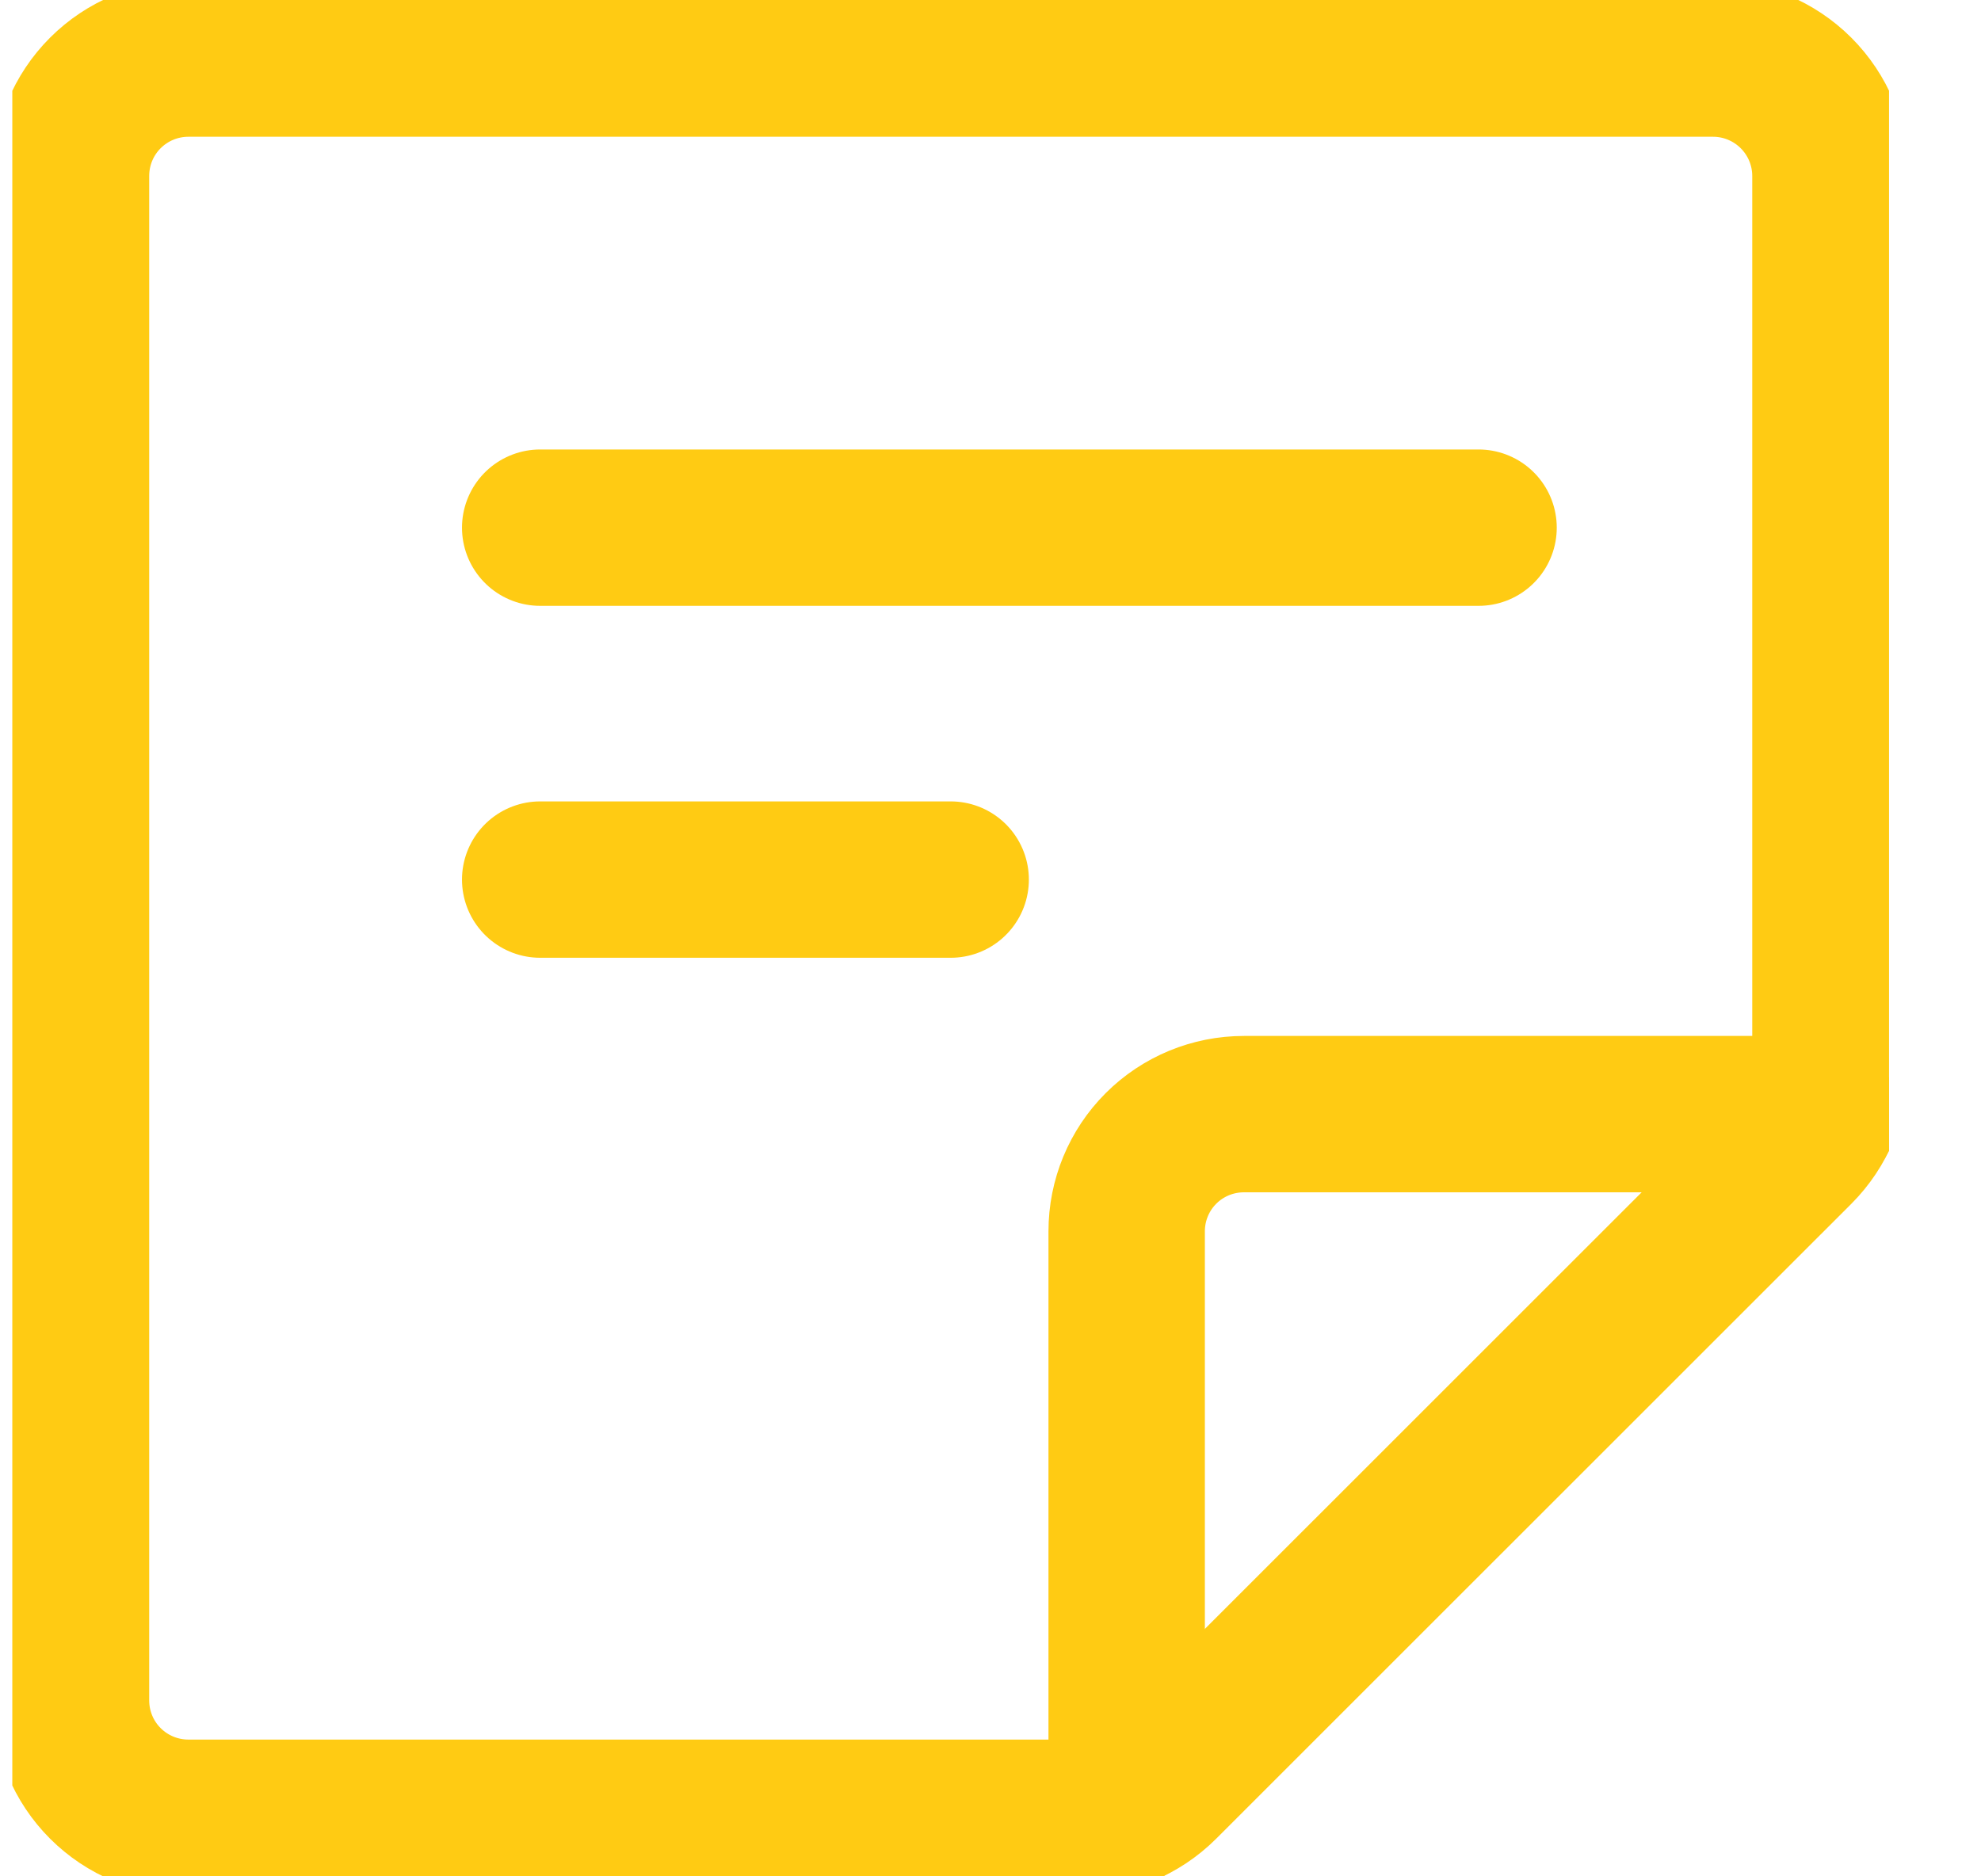 <svg width="19" height="18" viewBox="0 0 19 18" fill="none" xmlns="http://www.w3.org/2000/svg">
<g clip-path="url(#clip0)">
<path d="M10.34 17.438H1.806C1.507 17.438 1.221 17.319 1.01 17.108C0.799 16.897 0.681 16.611 0.681 16.312V1.688C0.681 1.389 0.799 1.103 1.01 0.892C1.221 0.681 1.507 0.562 1.806 0.562H16.431C16.729 0.562 17.015 0.681 17.226 0.892C17.437 1.103 17.556 1.389 17.556 1.688V10.222C17.556 10.52 17.437 10.806 17.227 11.017L11.135 17.108C10.924 17.319 10.638 17.437 10.34 17.438V17.438Z" stroke="#FFCB13" stroke-width="1.5" stroke-linecap="round" stroke-linejoin="round"/>
<path d="M10.806 17.336V11.812C10.806 11.514 10.924 11.228 11.135 11.017C11.346 10.806 11.632 10.688 11.931 10.688H17.454" stroke="#FFCB13" stroke-width="1.5" stroke-linecap="round" stroke-linejoin="round"/>
<path d="M5.181 5.062H14.181" stroke="#FFCB13" stroke-width="1.5" stroke-linecap="round" stroke-linejoin="round"/>
<path d="M5.181 8.438H9.118" stroke="#FFCB13" stroke-width="1.5" stroke-linecap="round" stroke-linejoin="round"/>
</g>
<defs>
<clipPath id="clip0">
<rect width="18" height="18" fill="white" transform="translate(0.118)"/>
</clipPath>
</defs>
</svg>
